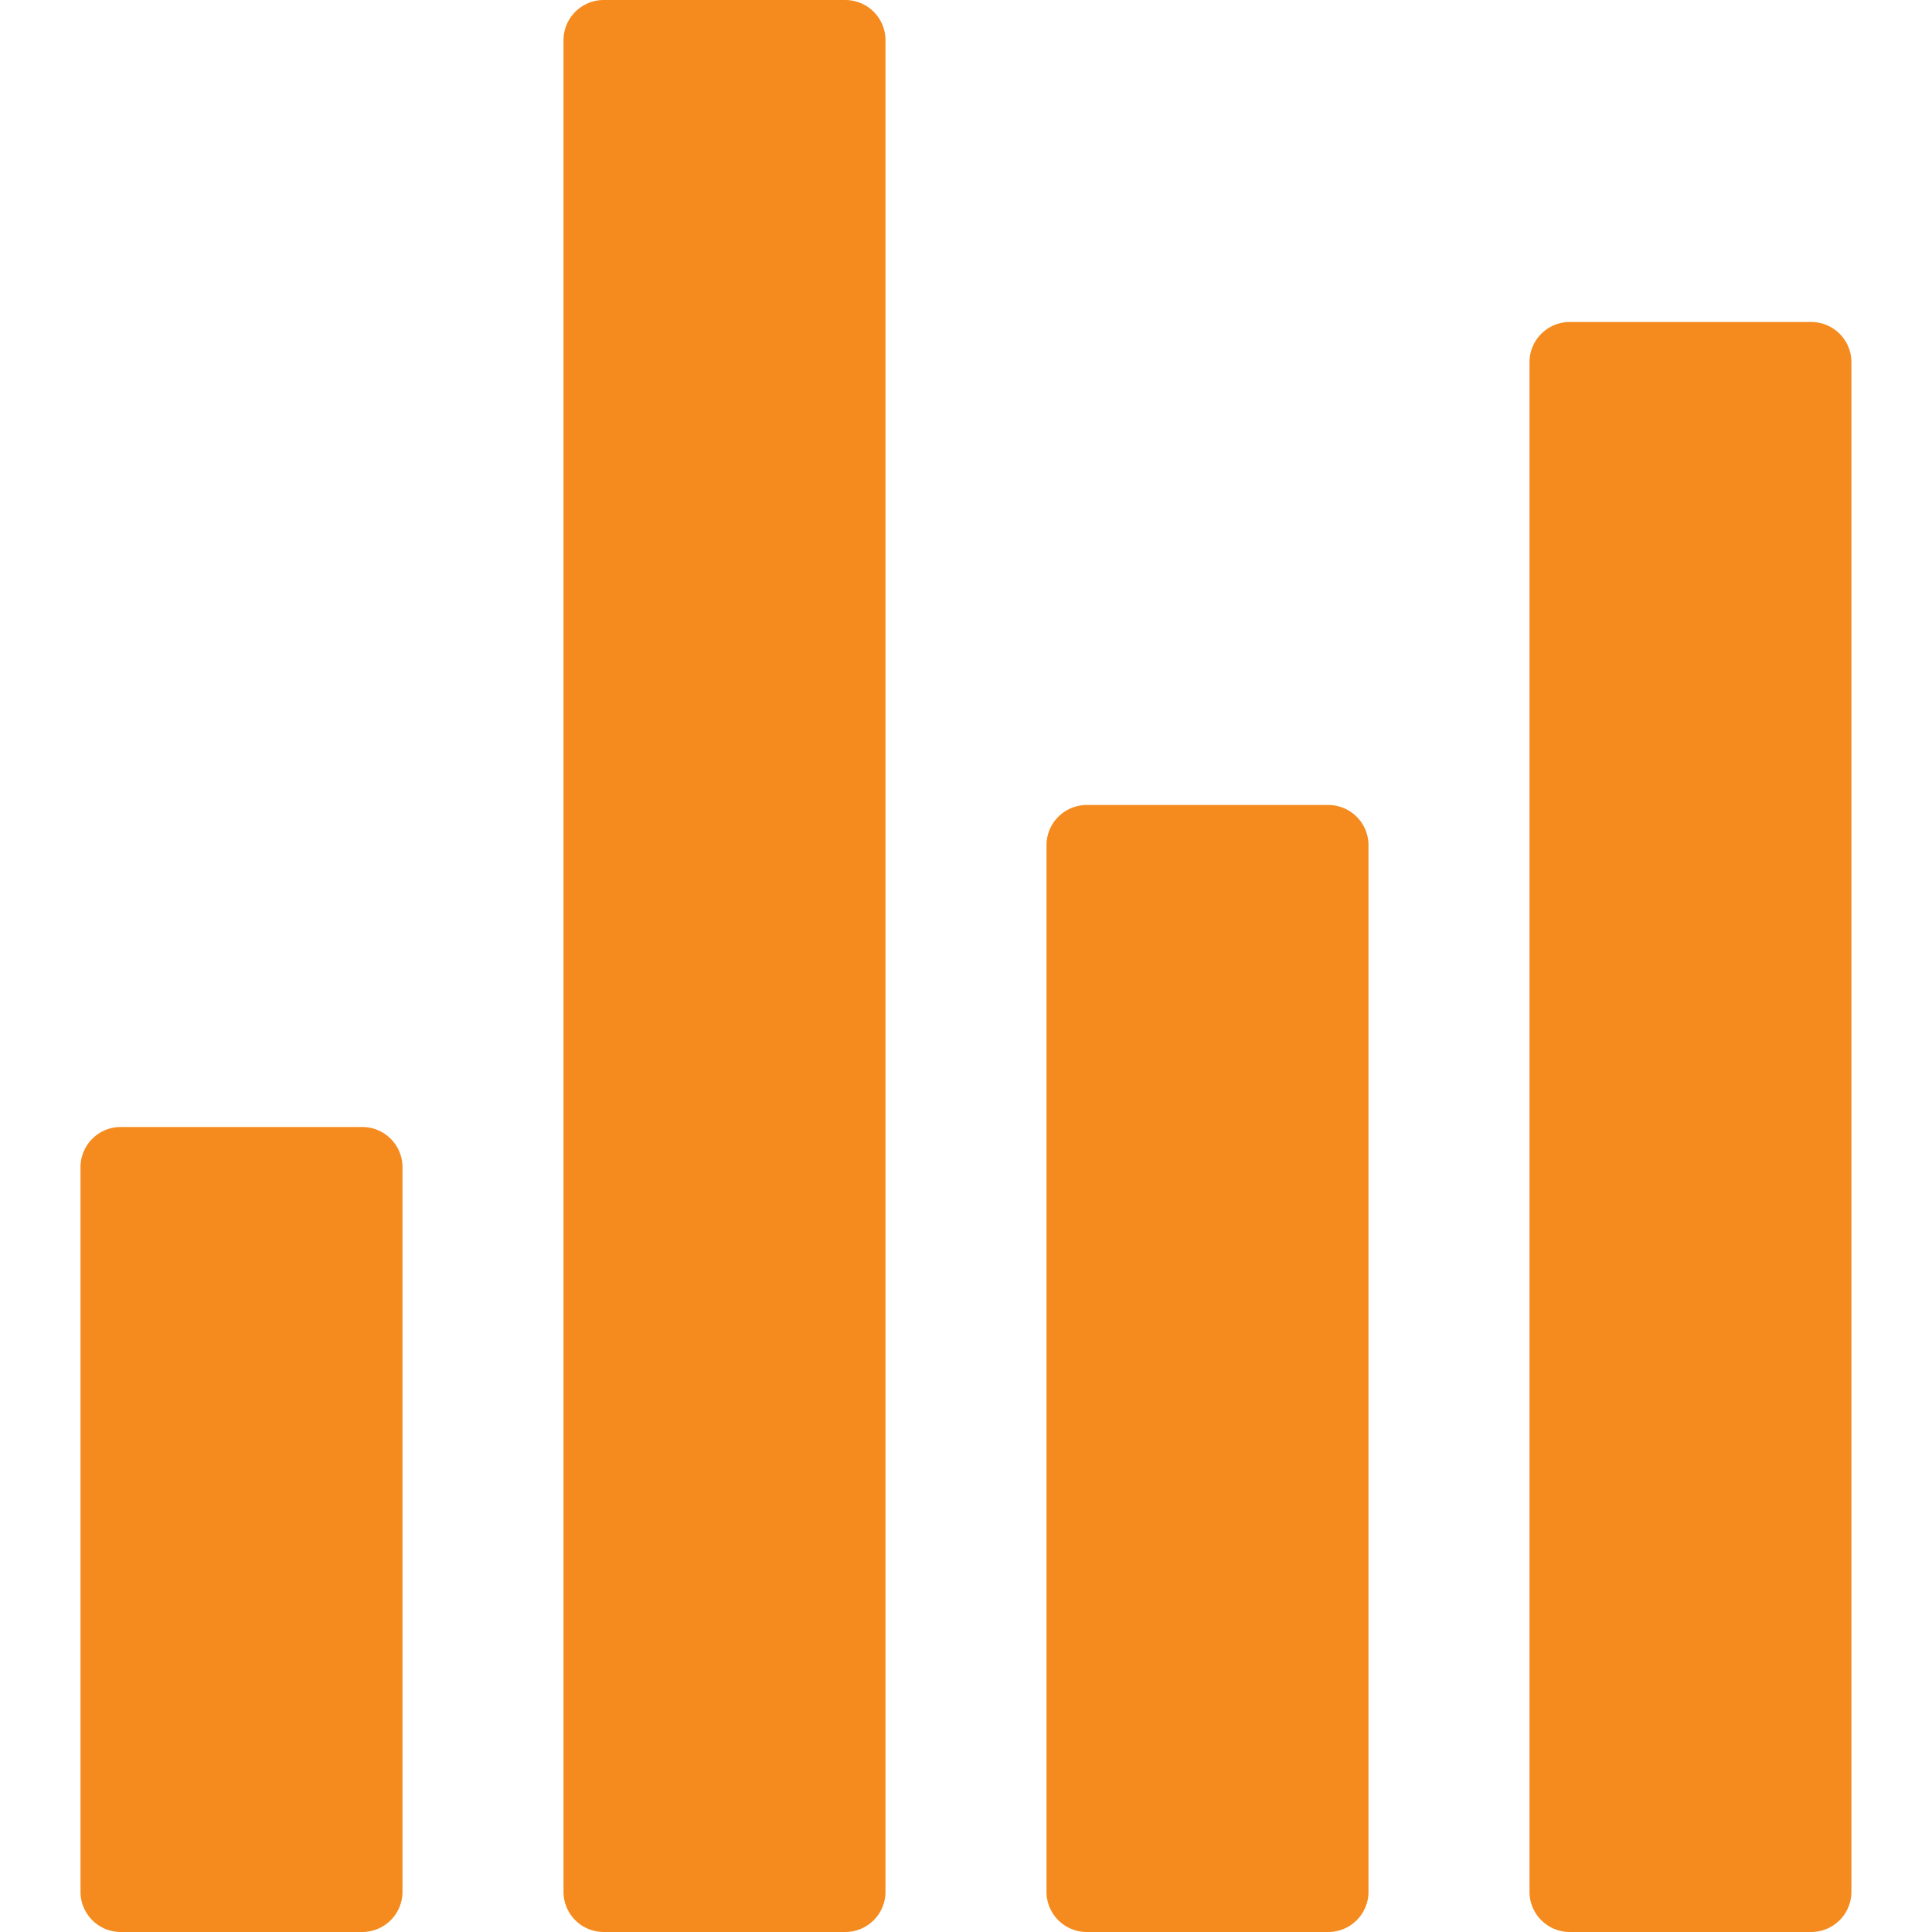 <svg xmlns="http://www.w3.org/2000/svg" width="24" height="24" viewBox="0 0 24 24">
  <g id="Group_59090" data-name="Group 59090" transform="translate(-1448 -583)">
    <g id="icon_24x_Dashboards" data-name="icon/24x/Dashboards" transform="translate(536 -10)">
      <g id="Boundary" transform="translate(912 593)" fill="#f58b1e" stroke="rgba(0,0,0,0)" stroke-width="1" opacity="0">
        <rect width="24" height="24" stroke="none"/>
        <rect x="0.5" y="0.5" width="23" height="23" fill="none"/>
      </g>
      <g id="Icon_ionic-ios-stats" data-name="Icon ionic-ios-stats" transform="translate(907.375 588.5)">
        <path id="Path_34695" data-name="Path 34695" d="M12.875,28.5h3a.5.5,0,0,0,.5-.5V5a.5.5,0,0,0-.5-.5h-3a.5.5,0,0,0-.5.5V28A.5.5,0,0,0,12.875,28.5Z" transform="translate(-0.75 0)" fill="#f58b1e"/>
        <path id="Path_34696" data-name="Path 34696" d="M6.125,30.25h3a.5.5,0,0,0,.5-.5v-9a.5.5,0,0,0-.5-.5h-3a.5.5,0,0,0-.5.5v9A.5.5,0,0,0,6.125,30.25Z" transform="translate(0 -1.75)" fill="#f58b1e"/>
        <path id="Path_34697" data-name="Path 34697" d="M19.631,29.75h2.988a.5.5,0,0,0,.506-.506V16.256a.5.5,0,0,0-.506-.506H19.631a.5.5,0,0,0-.506.506V29.244A.5.5,0,0,0,19.631,29.75Z" transform="translate(-1.5 -1.25)" fill="#f58b1e"/>
        <path id="Path_34698" data-name="Path 34698" d="M25.875,9.506V28.494a.5.5,0,0,0,.506.506h2.987a.5.5,0,0,0,.506-.506V9.506A.5.5,0,0,0,29.369,9H26.381A.5.5,0,0,0,25.875,9.506Z" transform="translate(-2.25 -0.5)" fill="#f58b1e"/>
      </g>
    </g>
  </g>
</svg>
